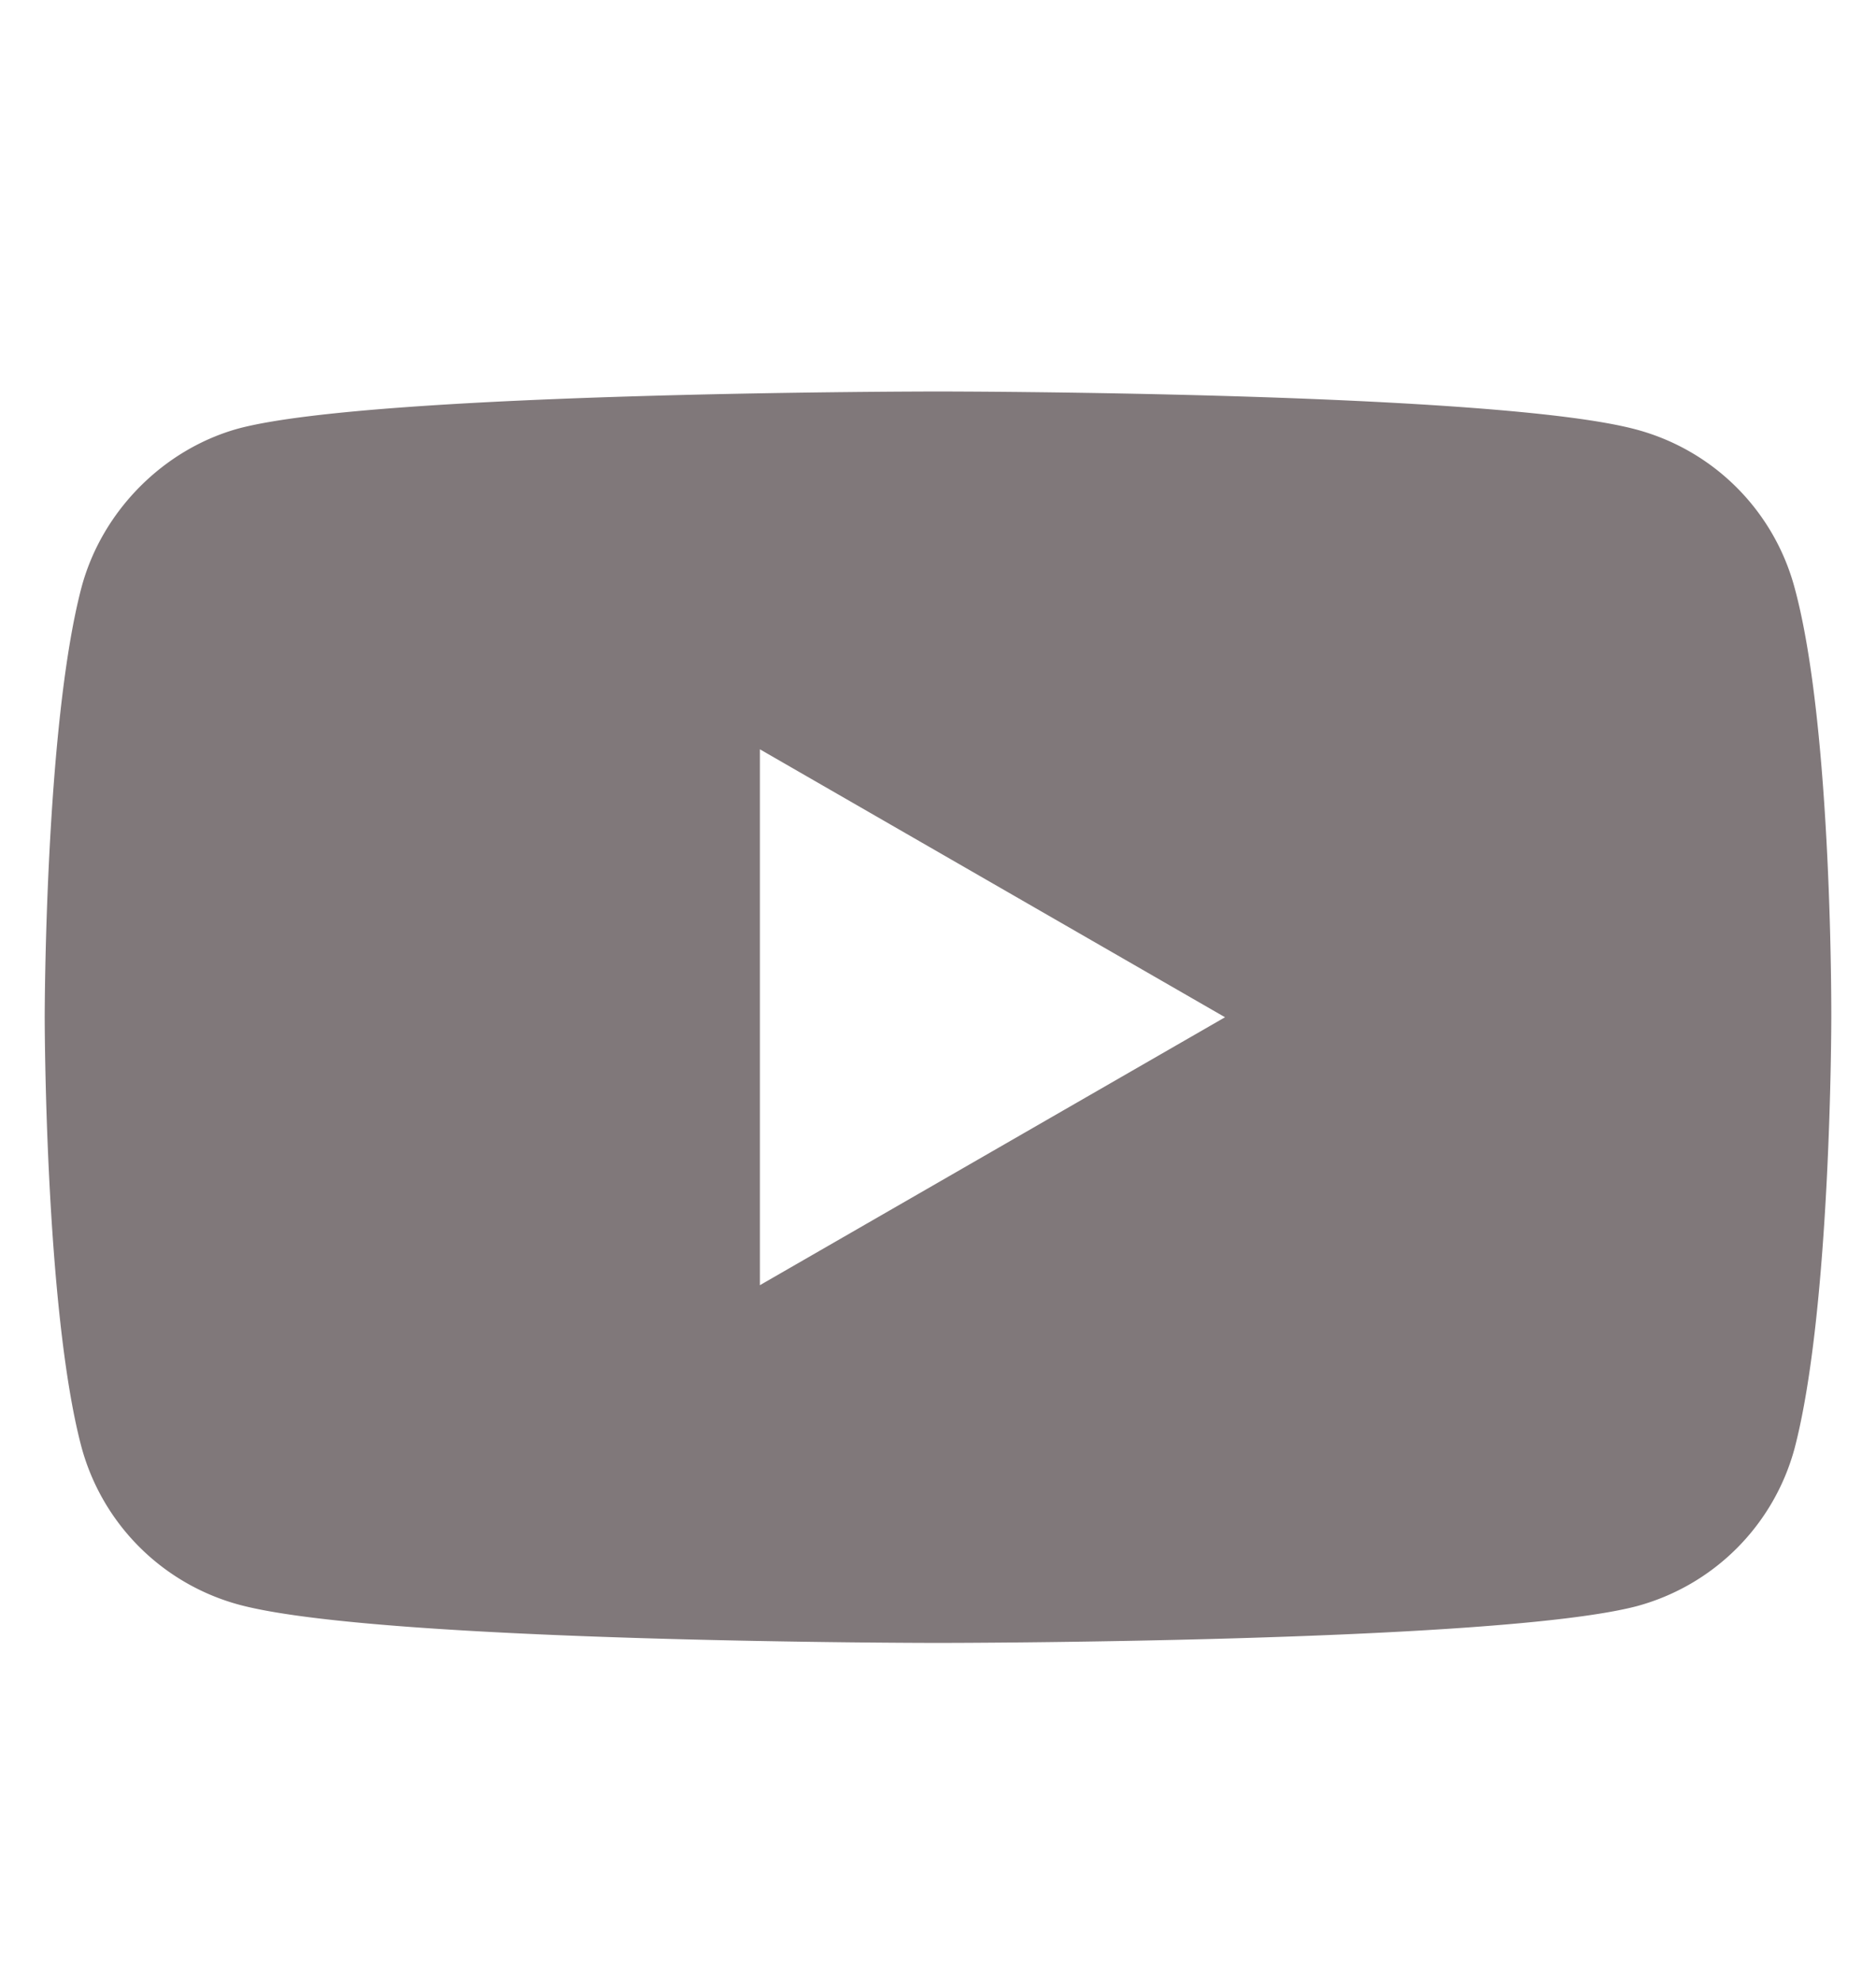 <svg width="18" height="19" fill="none" xmlns="http://www.w3.org/2000/svg"><path d="M17.218 5.634a2.148 2.148 0 00-1.51-1.512C14.365 3.755 9 3.755 9 3.755s-5.366 0-6.708.354c-.72.197-1.313.79-1.51 1.525C.429 6.974.429 9.757.429 9.757s0 2.796.353 4.123a2.148 2.148 0 001.51 1.511c1.356.367 6.708.367 6.708.367s5.366 0 6.707-.353a2.148 2.148 0 001.511-1.51c.353-1.342.353-4.124.353-4.124s.014-2.796-.353-4.137zm-9.927 6.693v-5.14l4.463 2.57-4.463 2.57z" fill="#80787A"/></svg>